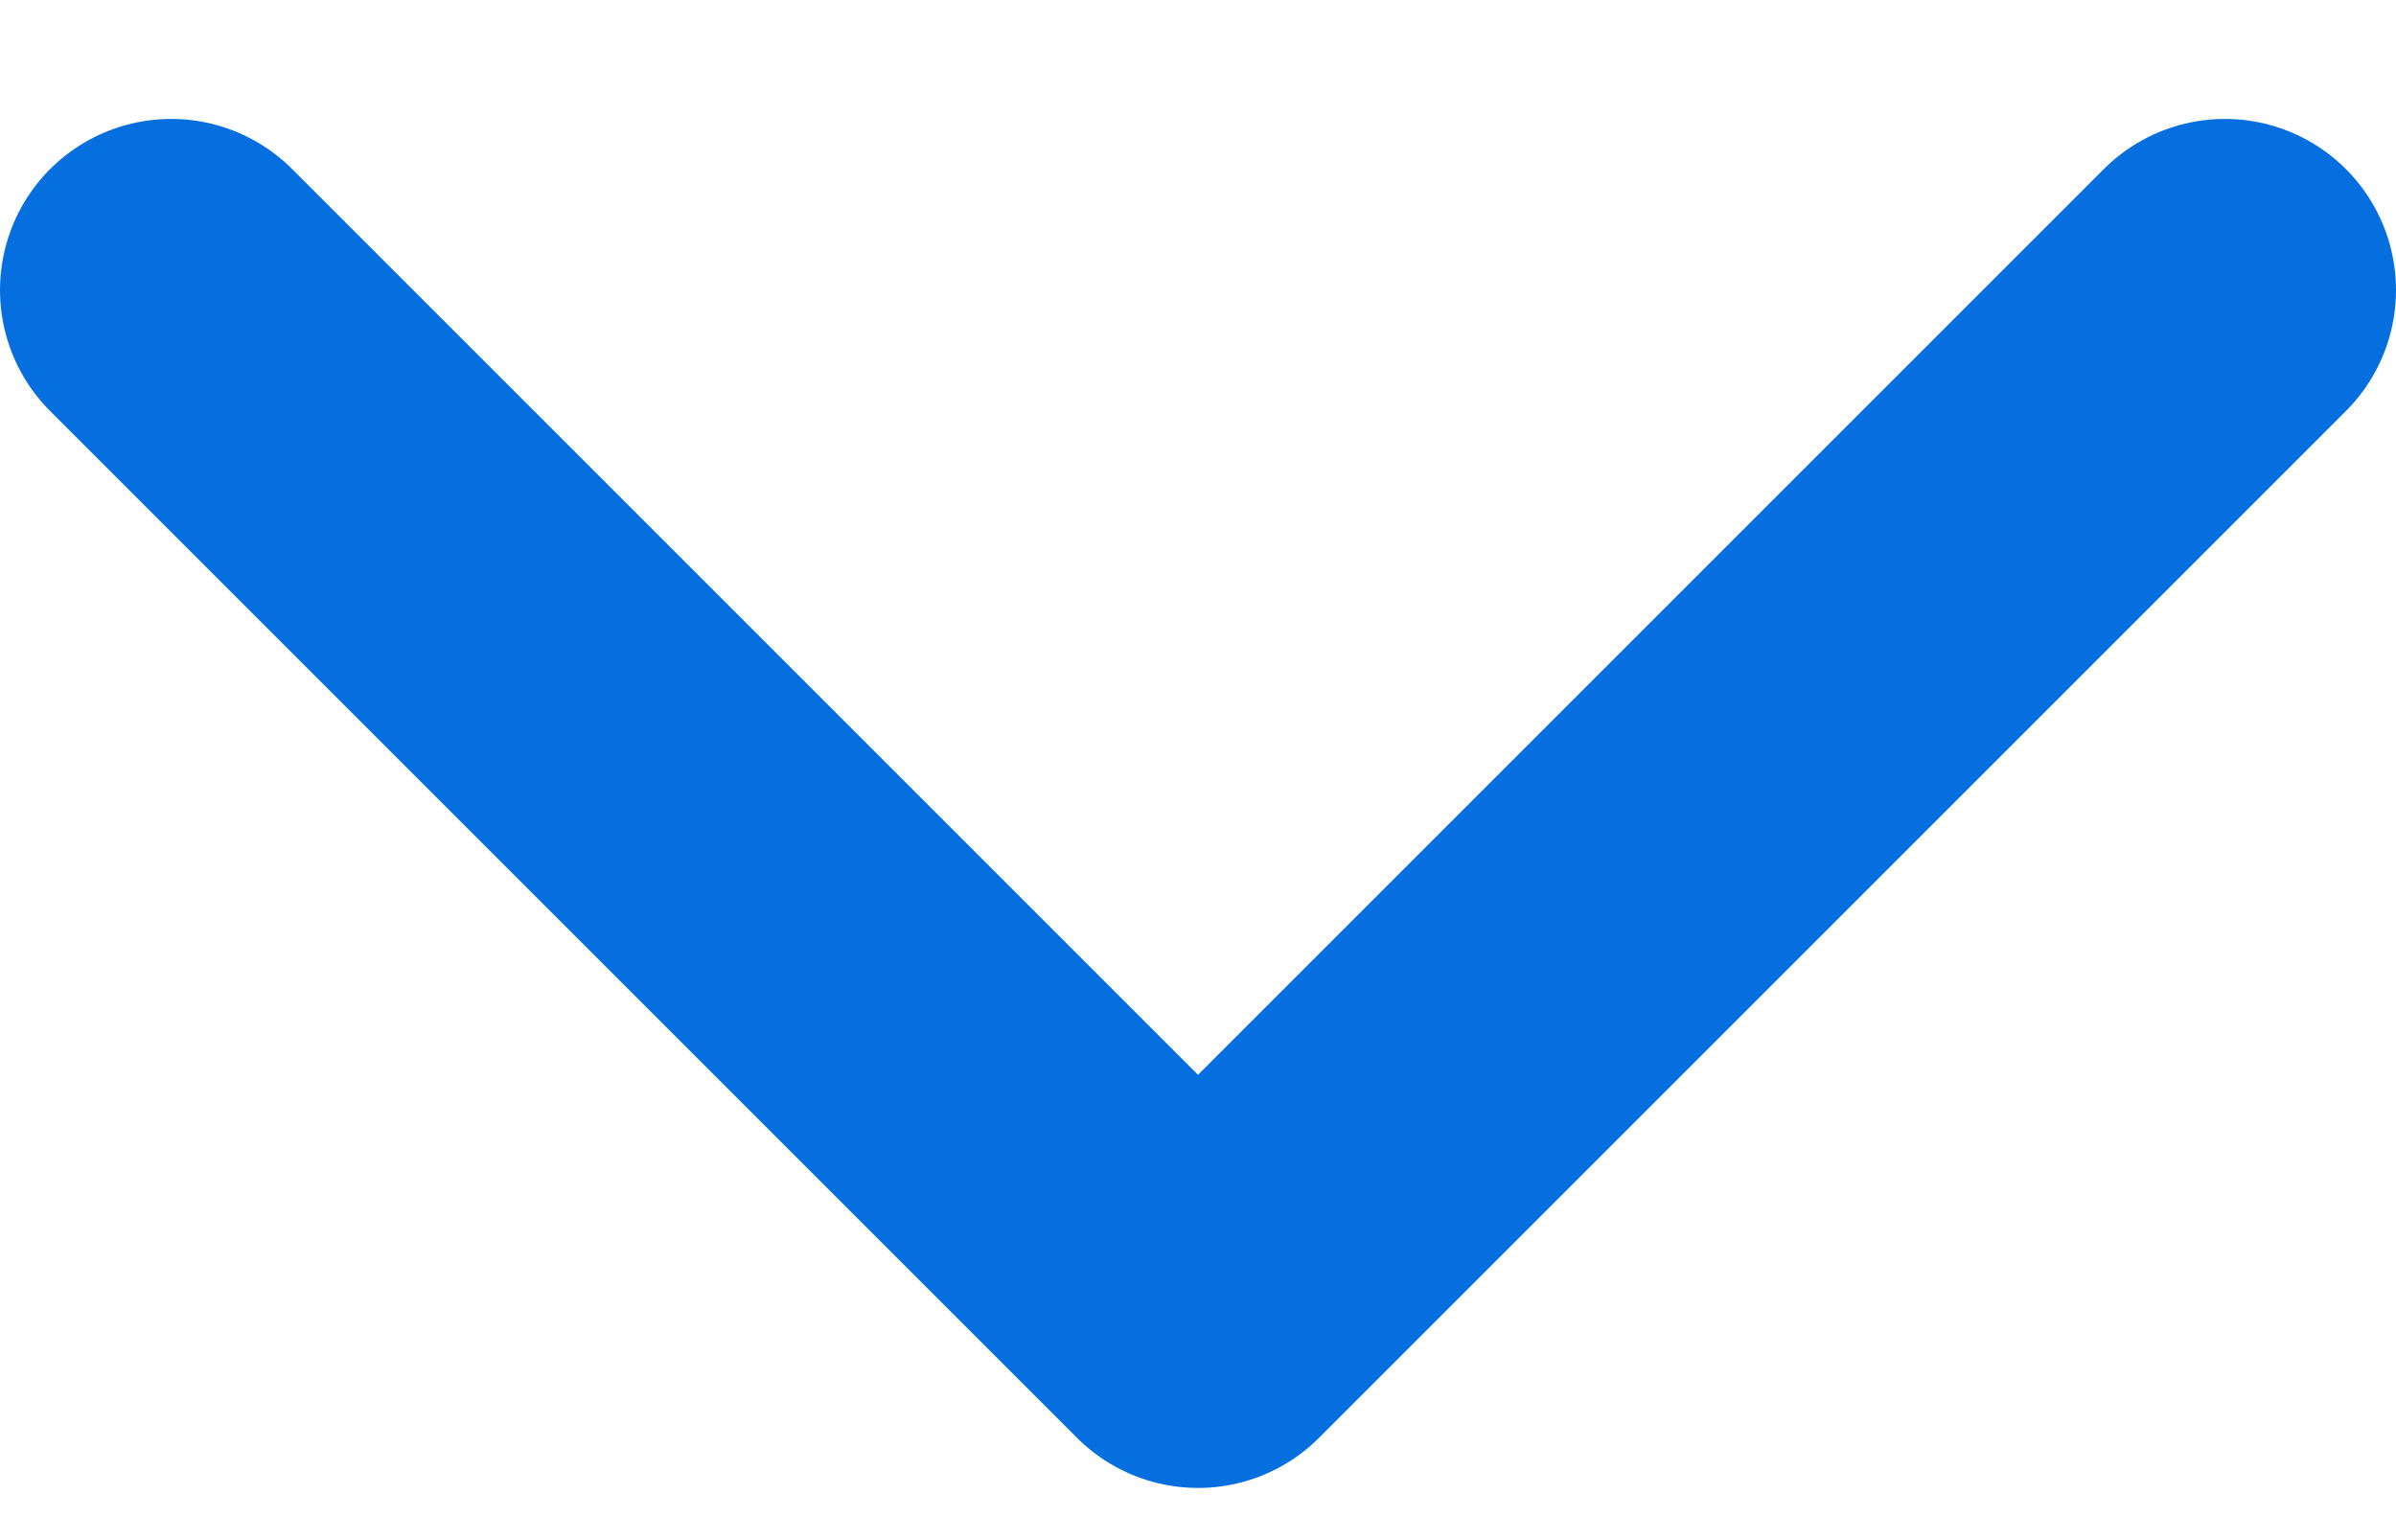 <svg width="14" height="9" viewBox="0 0 14 9" fill="none" xmlns="http://www.w3.org/2000/svg">
<path d="M1 1.695L7 7.695L13 1.695" stroke="#066FE0" stroke-width="2" stroke-linecap="round" stroke-linejoin="round"/>
</svg>
